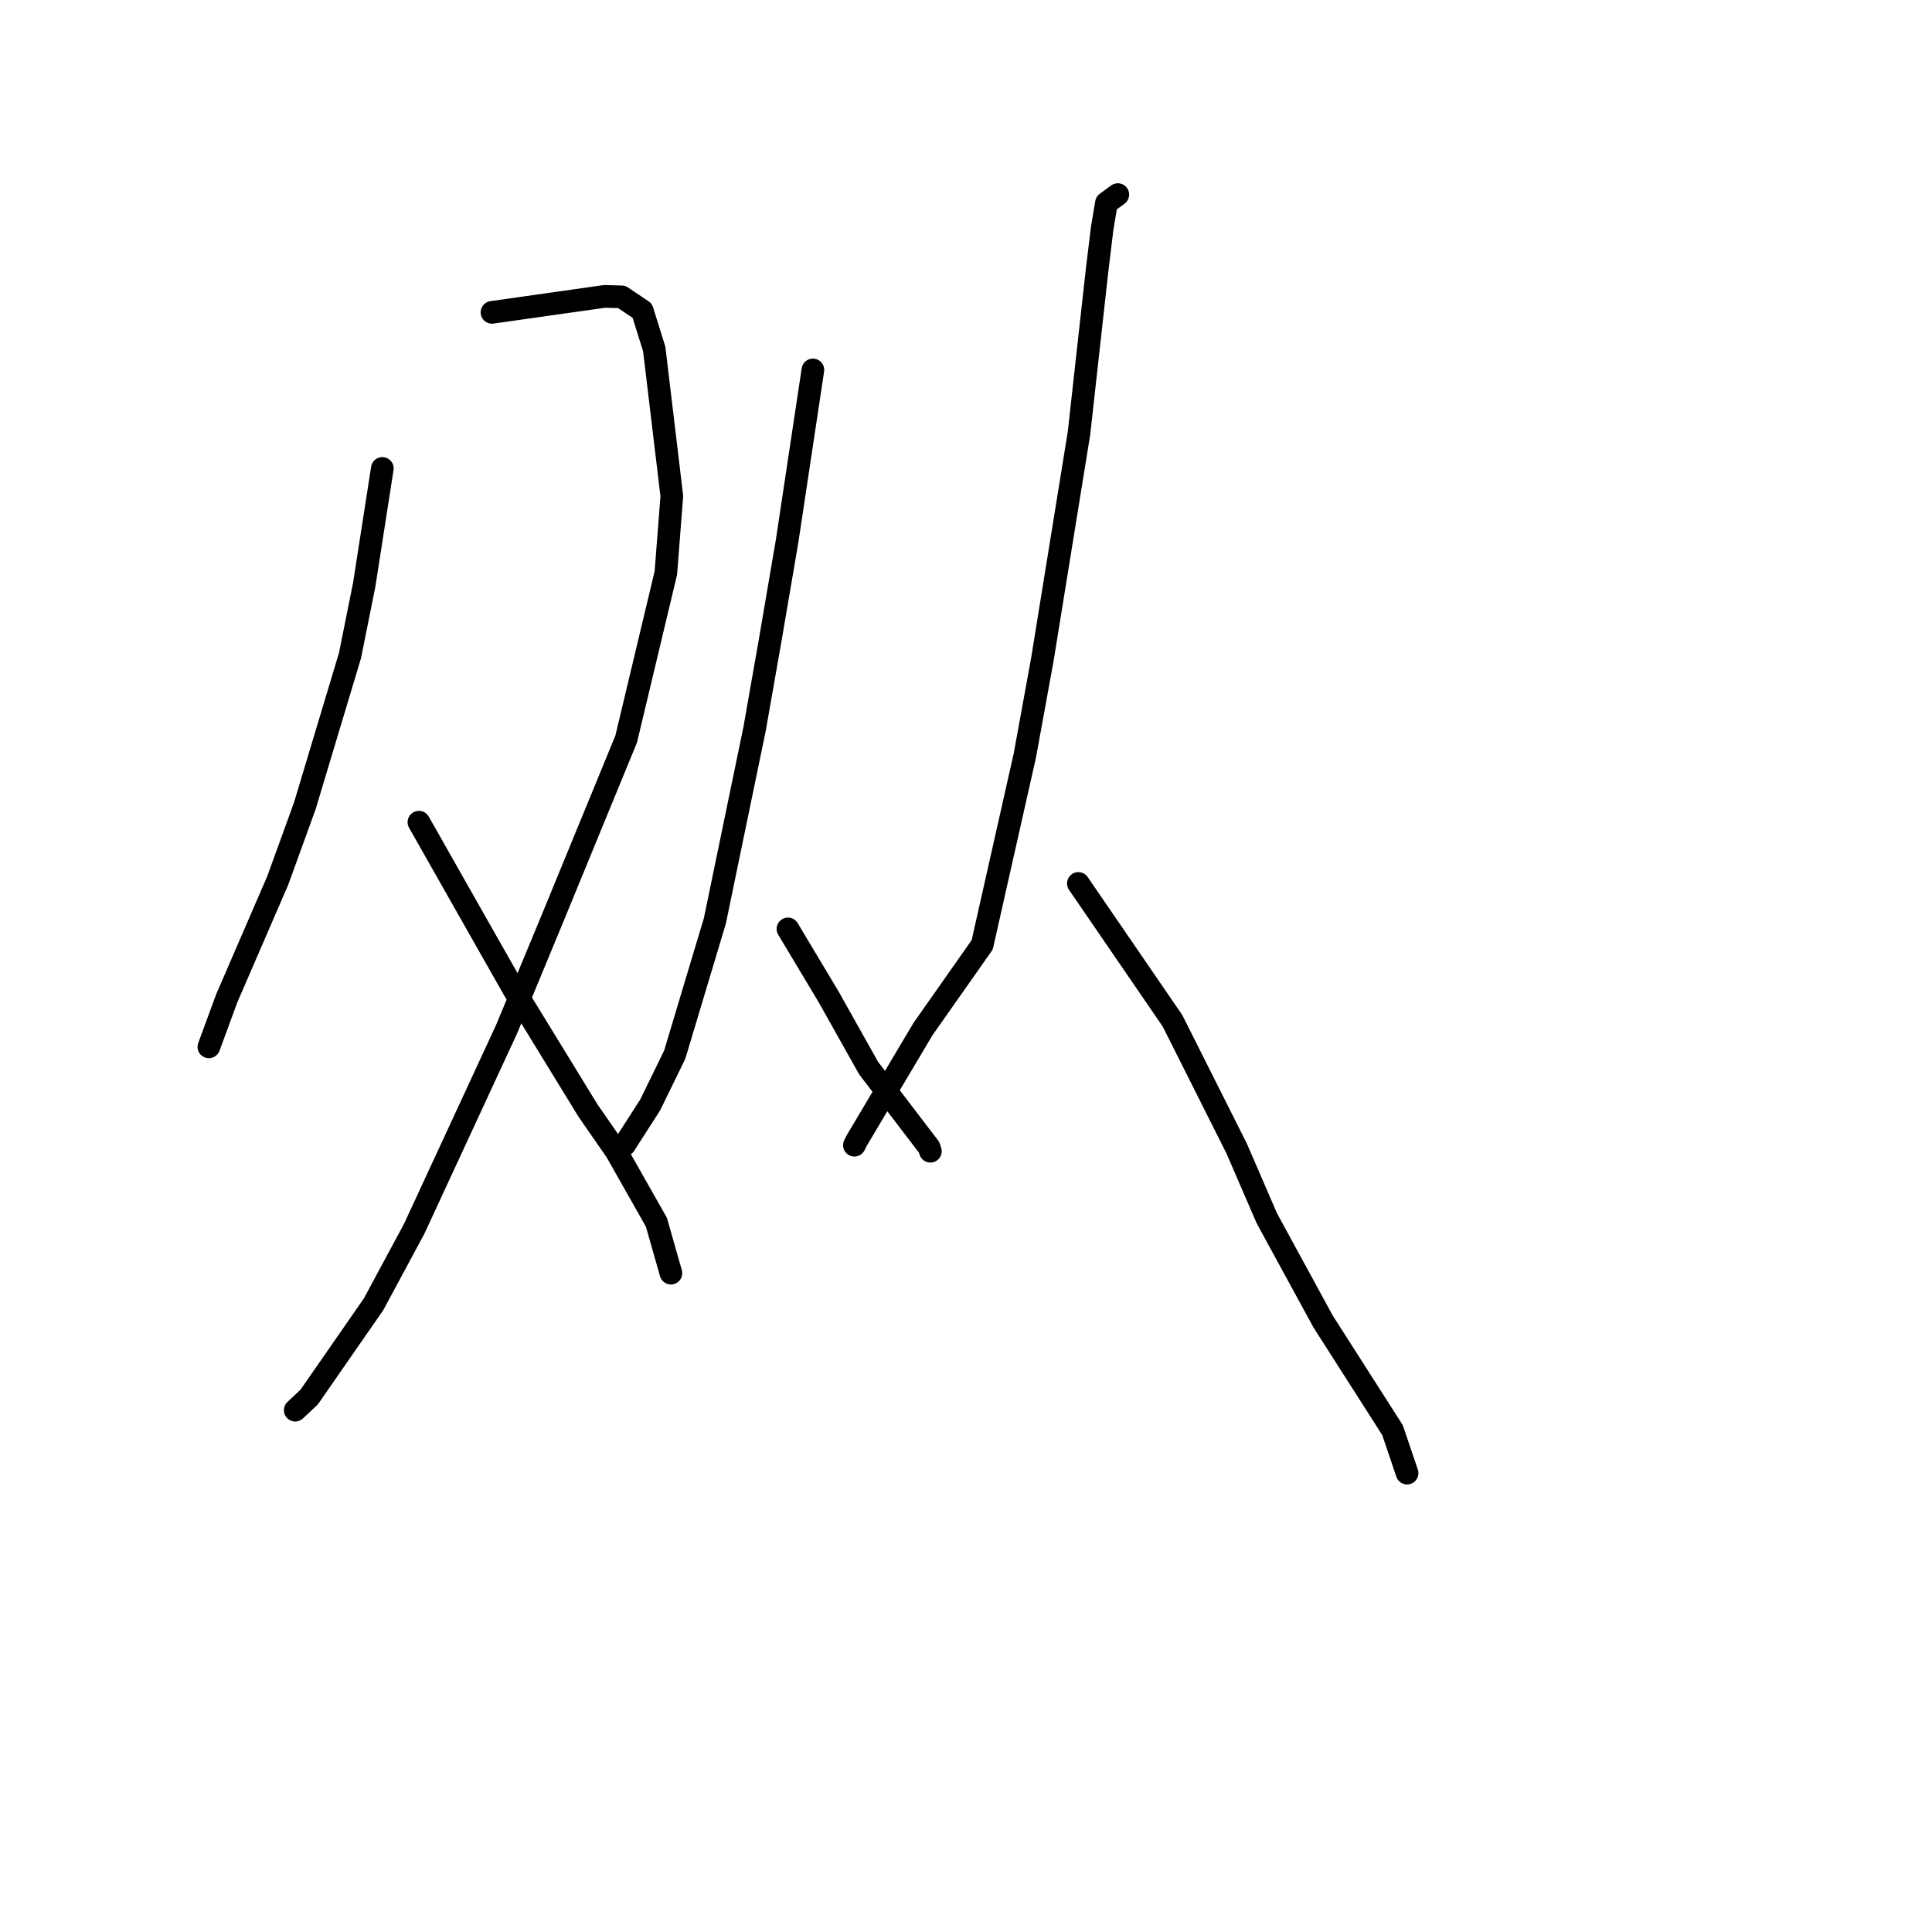 <?xml version="1.0" standalone="no"?>
    <svg width="256" height="256" xmlns="http://www.w3.org/2000/svg" version="1.1">
    <polyline stroke="black" stroke-width="3" stroke-linecap="round" fill="transparent" stroke-linejoin="round" points="50.661 62.068 49.46 69.776 48.26 77.484 46.376 86.863 40.393 106.77 36.799 116.679 30.055 132.259 27.893 138.129 27.677 138.716 " />
        <polyline stroke="black" stroke-width="3" stroke-linecap="round" fill="transparent" stroke-linejoin="round" points="65.19 41.39 72.655 40.331 80.12 39.272 82.369 39.333 85.102 41.167 86.688 46.245 89.02 65.736 88.228 75.926 82.971 97.935 73.201 121.709 67.104 136.426 54.886 162.815 49.506 172.814 40.967 185.119 39.288 186.699 39.12 186.857 " />
        <polyline stroke="black" stroke-width="3" stroke-linecap="round" fill="transparent" stroke-linejoin="round" points="55.508 108.942 59.731 116.395 63.955 123.847 68.121 131.18 77.928 147.18 81.649 152.546 86.976 161.948 88.726 168.087 88.901 168.701 " />
        <polyline stroke="black" stroke-width="3" stroke-linecap="round" fill="transparent" stroke-linejoin="round" points="107.713 49.017 106.004 60.362 104.294 71.706 102.061 84.784 99.983 96.6 94.726 122.012 89.399 139.761 86.162 146.392 83.06 151.225 82.75 151.708 " />
        <polyline stroke="black" stroke-width="3" stroke-linecap="round" fill="transparent" stroke-linejoin="round" points="104.407 123.085 107.115 127.609 109.824 132.133 115.088 141.516 123.111 152.025 123.28 152.546 " />
        <polyline stroke="black" stroke-width="3" stroke-linecap="round" fill="transparent" stroke-linejoin="round" points="148.118 25.783 147.363 26.336 146.609 26.89 146.044 30.252 145.369 35.812 142.972 57.4 138.118 87.382 135.795 100.124 130.147 125.191 122.302 136.355 113.507 151.15 113.213 151.746 " />
        <polyline stroke="black" stroke-width="3" stroke-linecap="round" fill="transparent" stroke-linejoin="round" points="142.887 117.062 149.122 126.159 155.358 135.255 163.865 152.183 167.856 161.417 175.321 175.111 184.514 189.494 186.27 194.679 186.446 195.197 " />
        </svg>